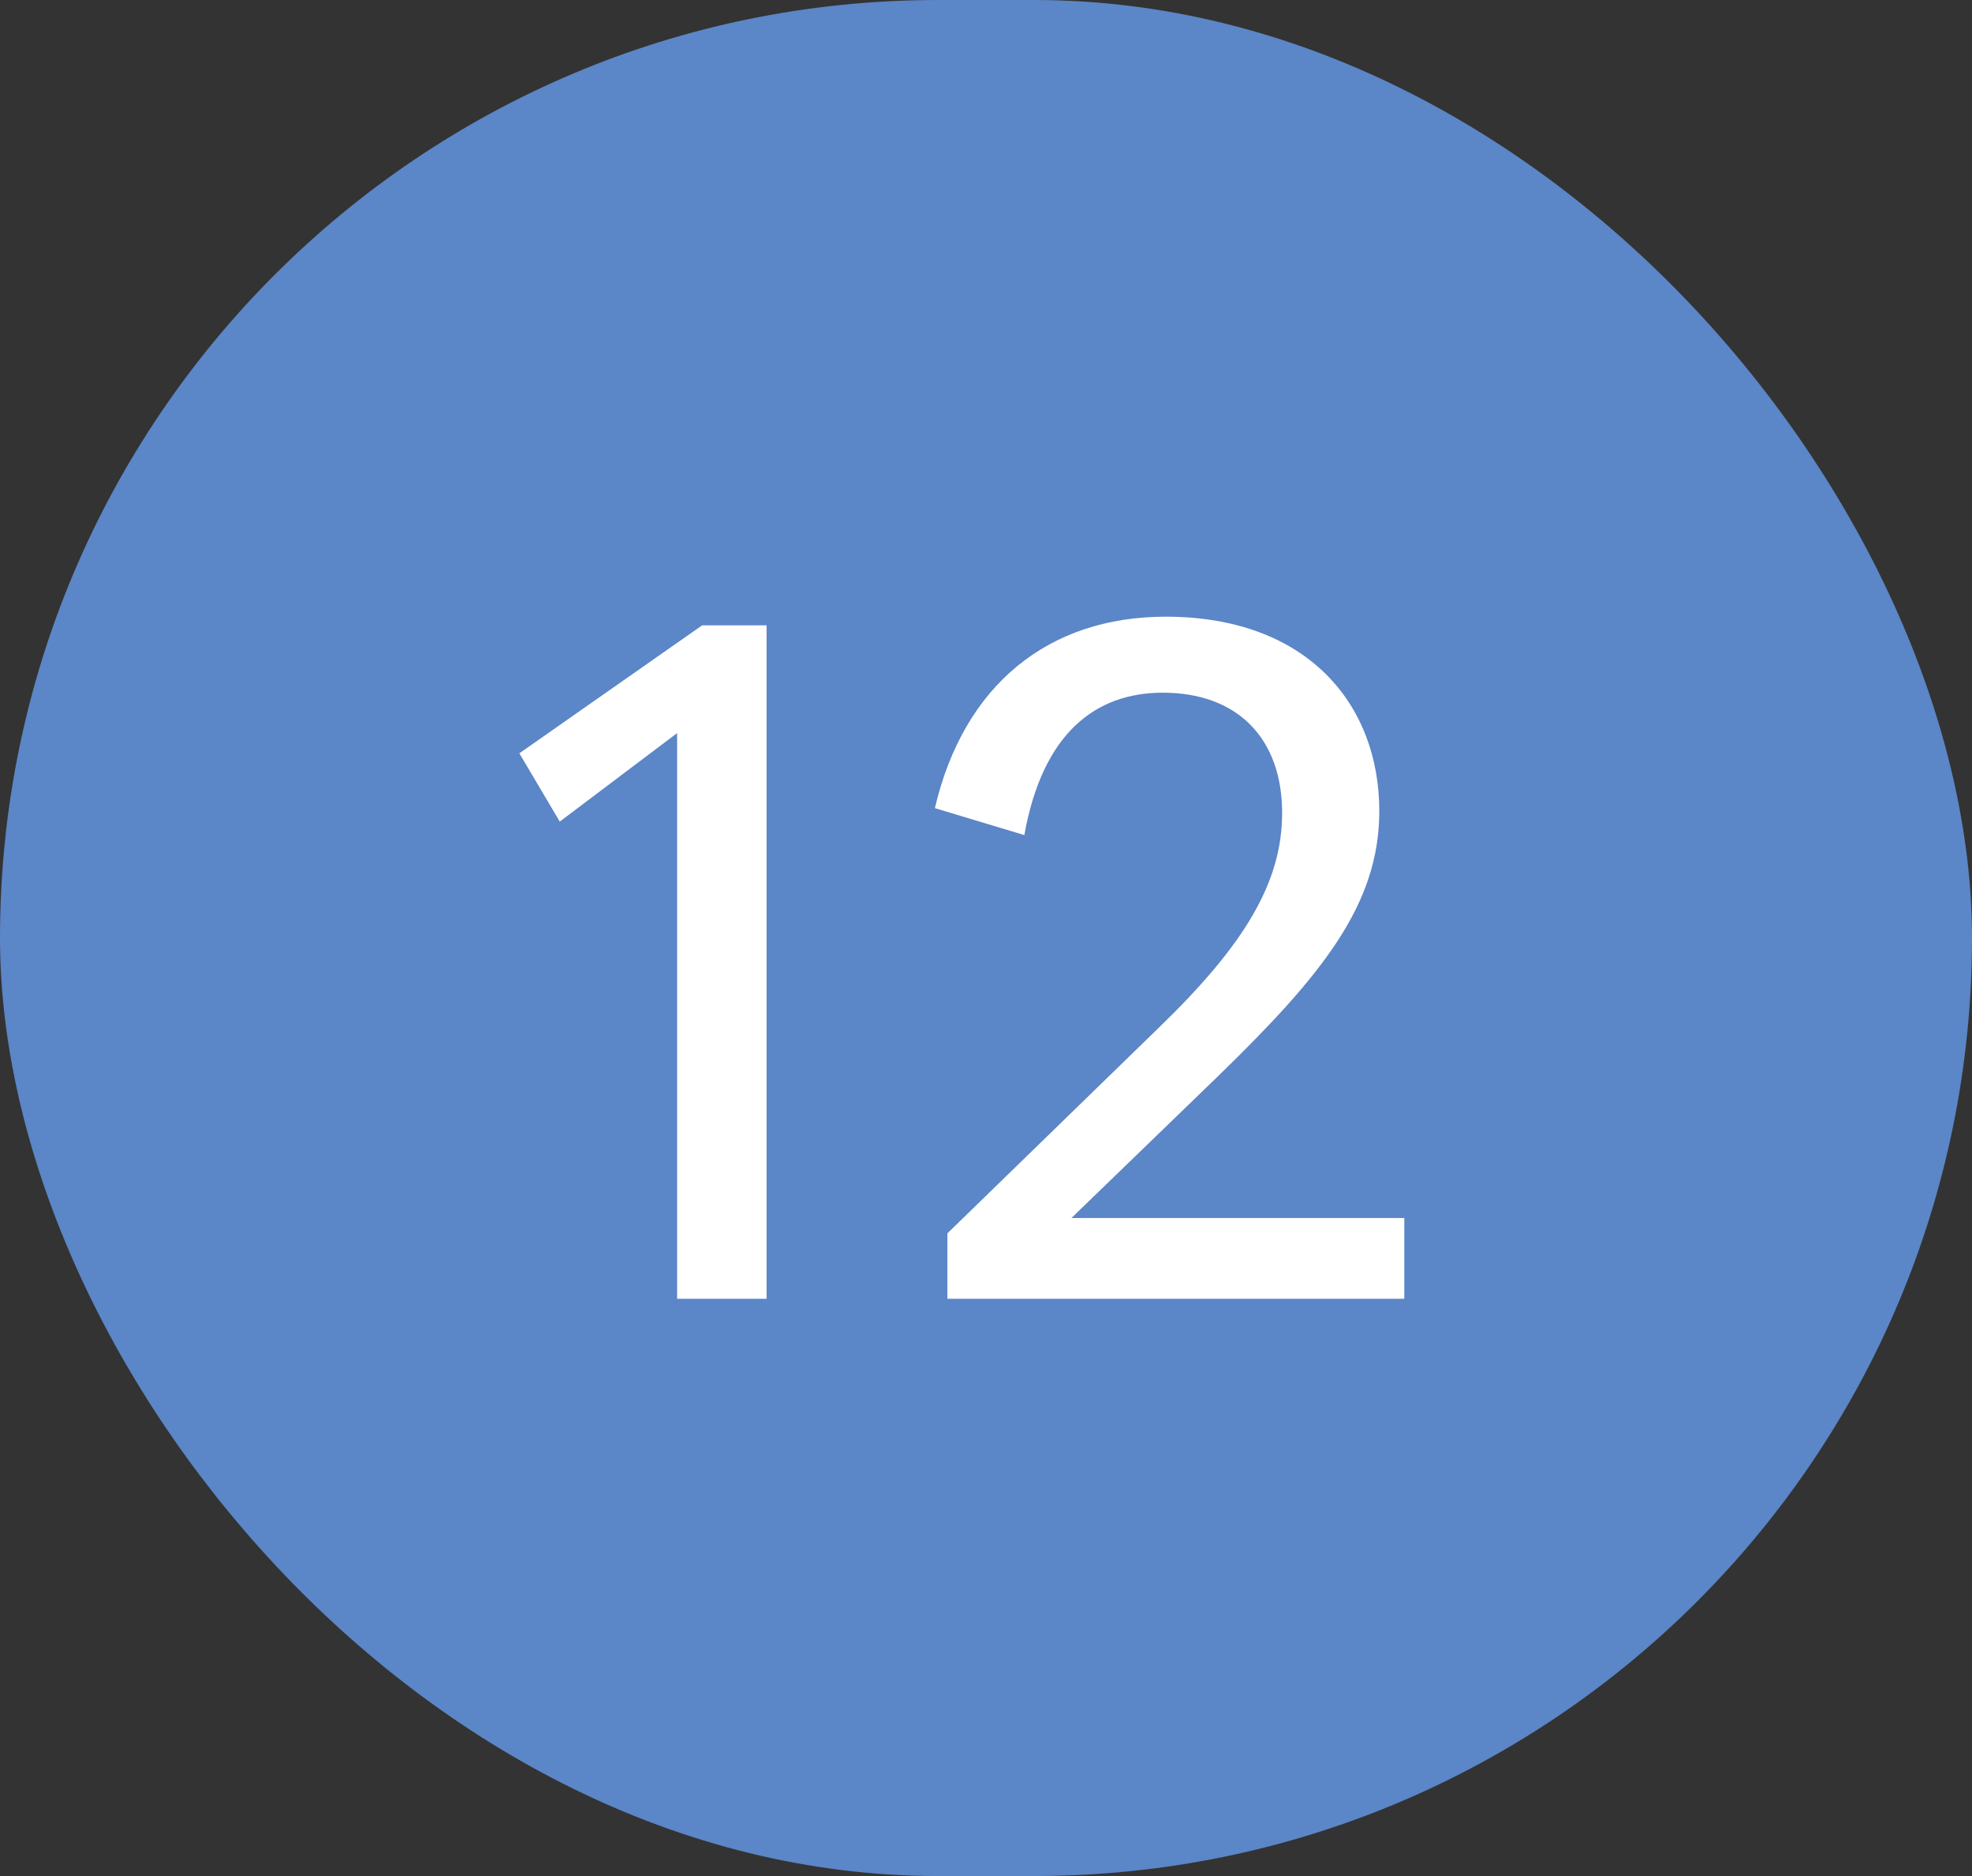 <svg width="41" height="39" viewBox="0 0 41 39" fill="none" xmlns="http://www.w3.org/2000/svg">
<rect x="0" y="0" width="41" height="39" fill="#333333" stroke="none"/>
<rect width="41" height="39" rx="19.5" fill="#5B86C7"/>
<path d="M11.638 17.08L10.798 15.66L14.598 13H15.938V27H14.078V15.24L11.638 17.08ZM19.697 27V25.64L24.097 21.36C25.877 19.64 26.657 18.34 26.657 16.9C26.657 15.36 25.737 14.4 24.177 14.4C22.777 14.4 21.677 15.24 21.297 17.36L19.437 16.8C20.037 14.24 21.797 12.82 24.237 12.82C27.177 12.82 28.677 14.64 28.677 16.86C28.677 18.8 27.497 20.26 25.337 22.36L22.277 25.32H29.197V27H19.697Z" fill="white"/>
</svg>
